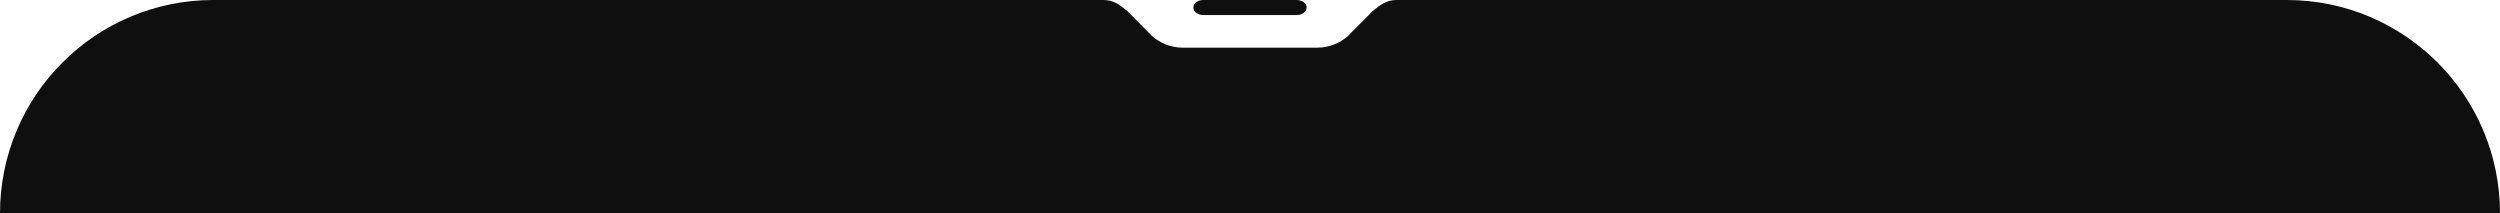 <svg width="375" height="32" viewBox="0 0 375 32" fill="none" xmlns="http://www.w3.org/2000/svg">
<path d="M32 0C14.327 0 0 14.327 0 32H375C375 14.327 360.673 0 343 0H209.472C207.957 0 207 0.753 205.894 1.665L202.106 5.488C201 6.4 199.5 7.153 197.528 7.153H177.472C175.5 7.153 174 6.4 172.894 5.488L169.106 1.665C168 0.753 167.043 0 165.528 0H32Z" fill="#0F0F10"/>
<path d="M180.5 0C179.672 0 179 0.506 179 1.129C179 1.753 179.672 2.259 180.5 2.259H194.5C195.328 2.259 196 1.753 196 1.129C196 0.506 195.328 0 194.5 0H180.5Z" fill="#0F0F10"/>
</svg>
